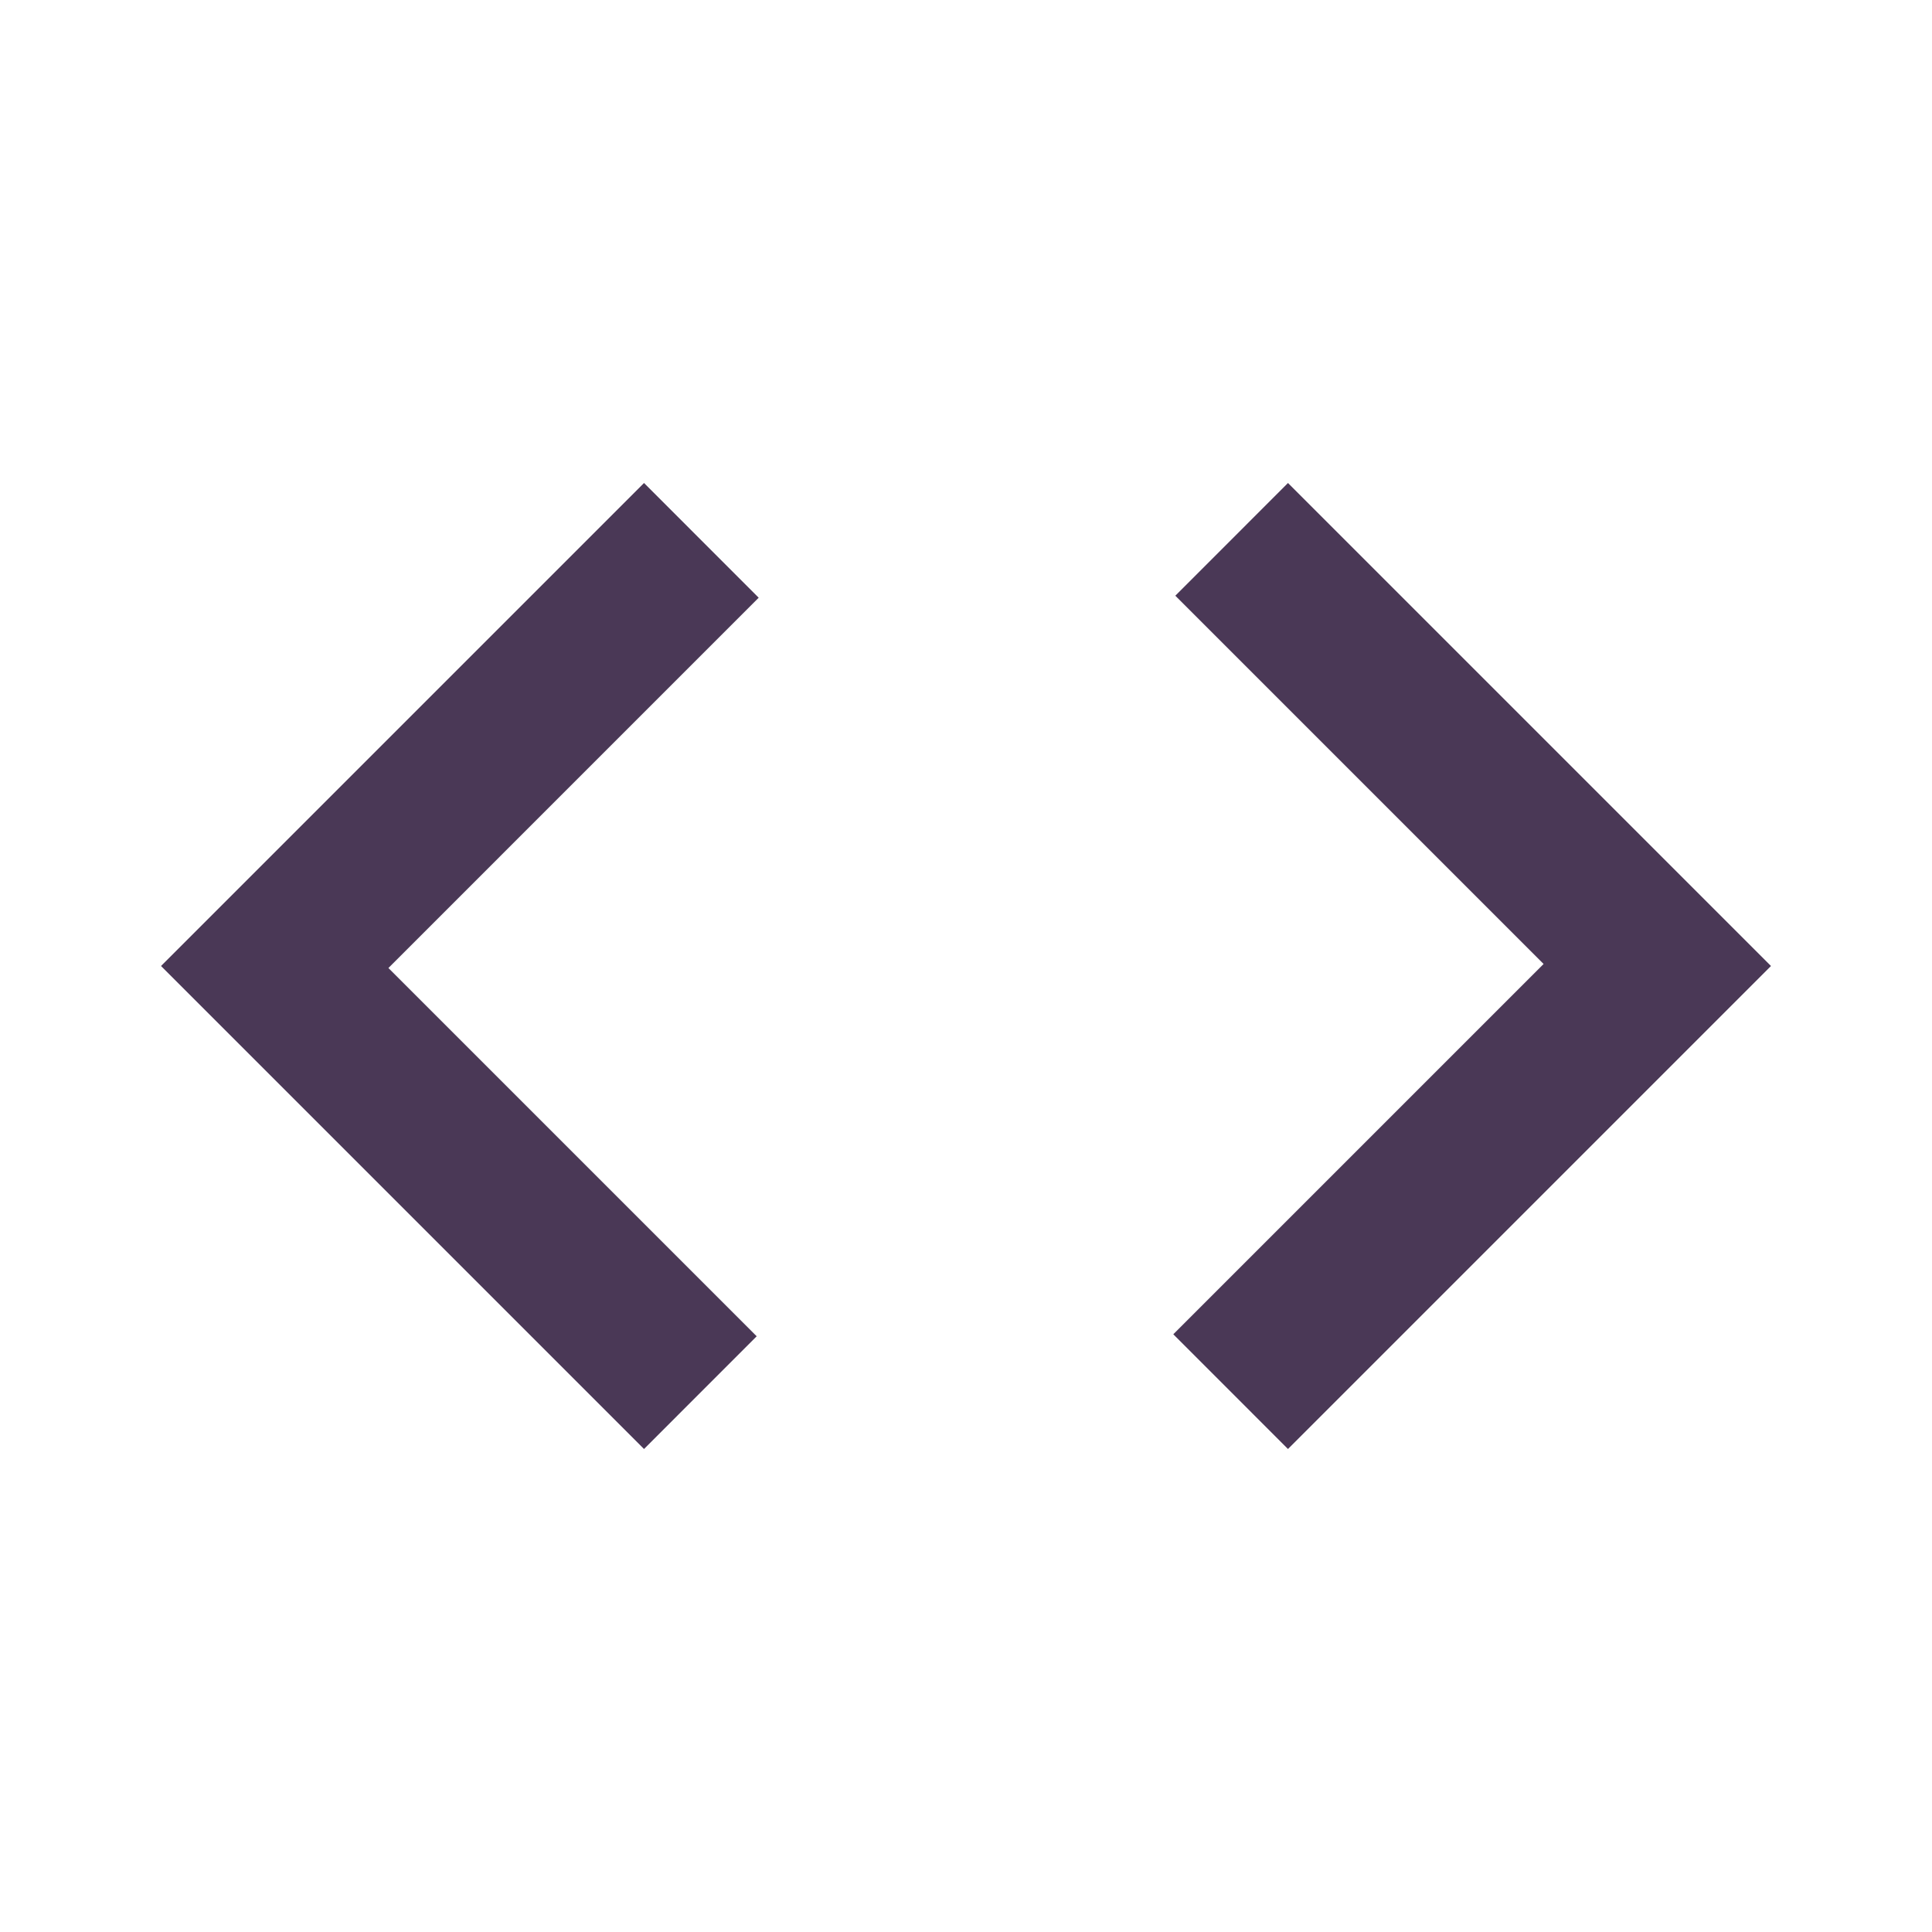 <svg width="50" height="50" viewBox="0 0 50 50" fill="none" xmlns="http://www.w3.org/2000/svg">
<path d="M16.667 37.5L4.167 25L16.667 12.5L19.635 15.469L10.052 25.052L19.583 34.583L16.667 37.5ZM33.333 37.5L30.365 34.531L39.948 24.948L30.417 15.417L33.333 12.5L45.833 25L33.333 37.5Z" fill="#4A3856"/>
</svg>
